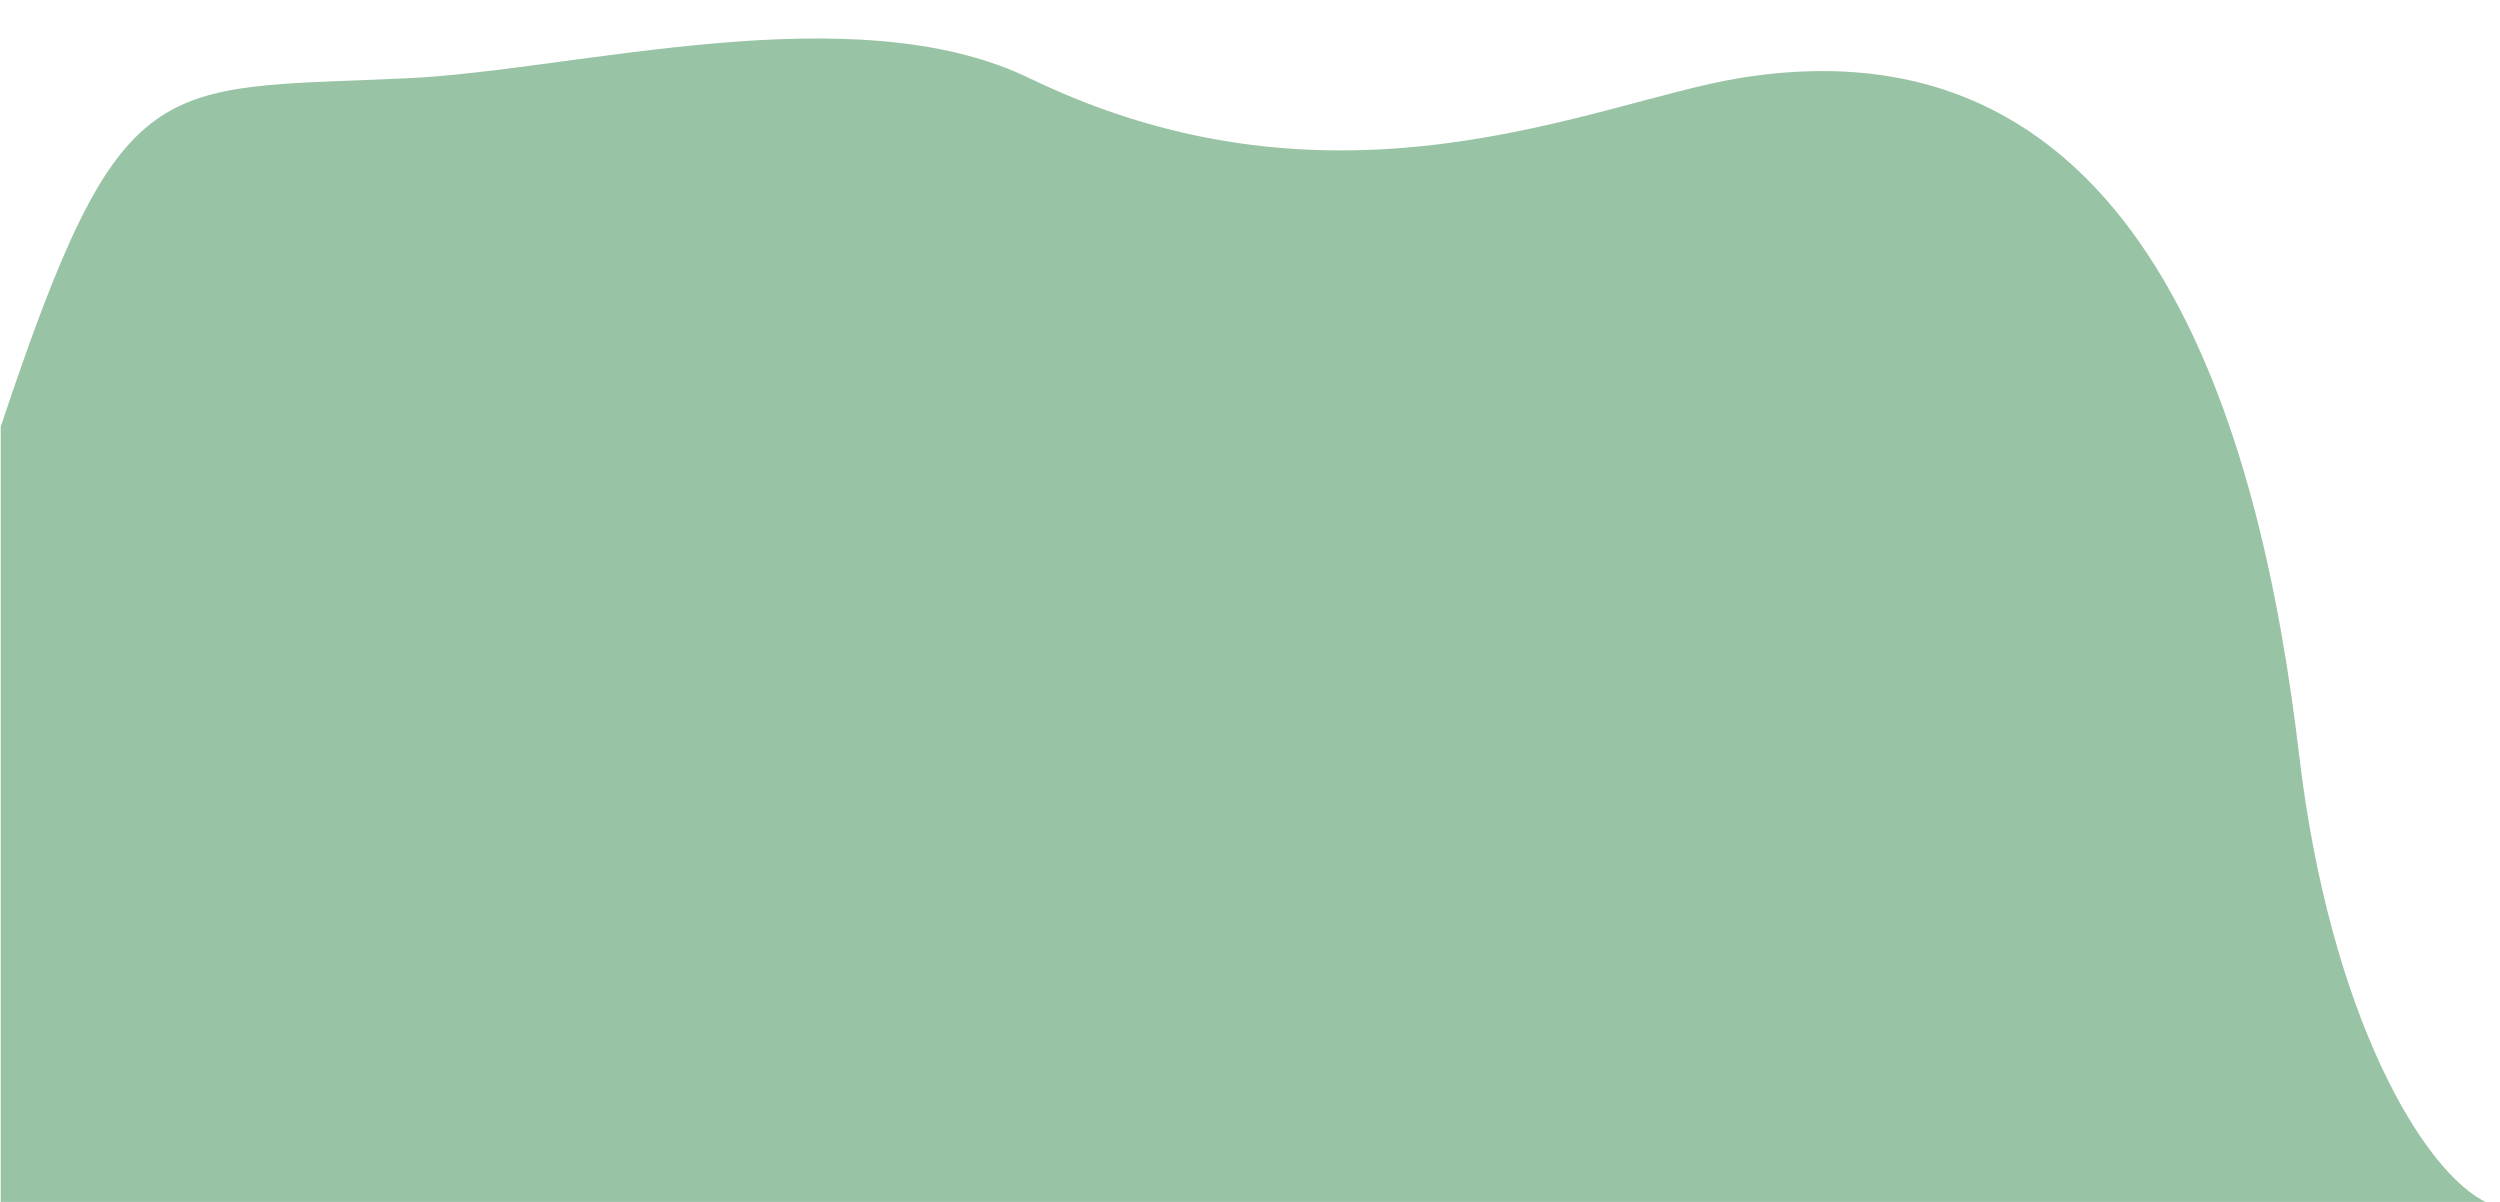 <svg id="eCP7omXrHiu1" xmlns="http://www.w3.org/2000/svg" xmlnsXlink="http://www.w3.org/1999/xlink" viewBox="0 0 208 100" shape-rendering="geometricPrecision" text-rendering="geometricPrecision" project-id="0b193f5160ab40908d2e806cae7e9dc3" export-id="11bec8cbb4e24219ad8c0394880724c7" cached="false"><path d="M125.389,219.254v32.054h111.969c-2.904-1.221-7.112-7.777-8.491-18.496-1.755-13.638-6.987-30.7-25.231-27.947-6.464.976-17.992,6.188-31.928,0-7.932-3.522-20.384-.33-27.991,0-11.403.494-12.872-.622-18.328,14.389Z" transform="matrix(1.848 0 0 2.015-231.657-406.294)" fill="#98c3a5" stroke-width="0.6"/></svg>
